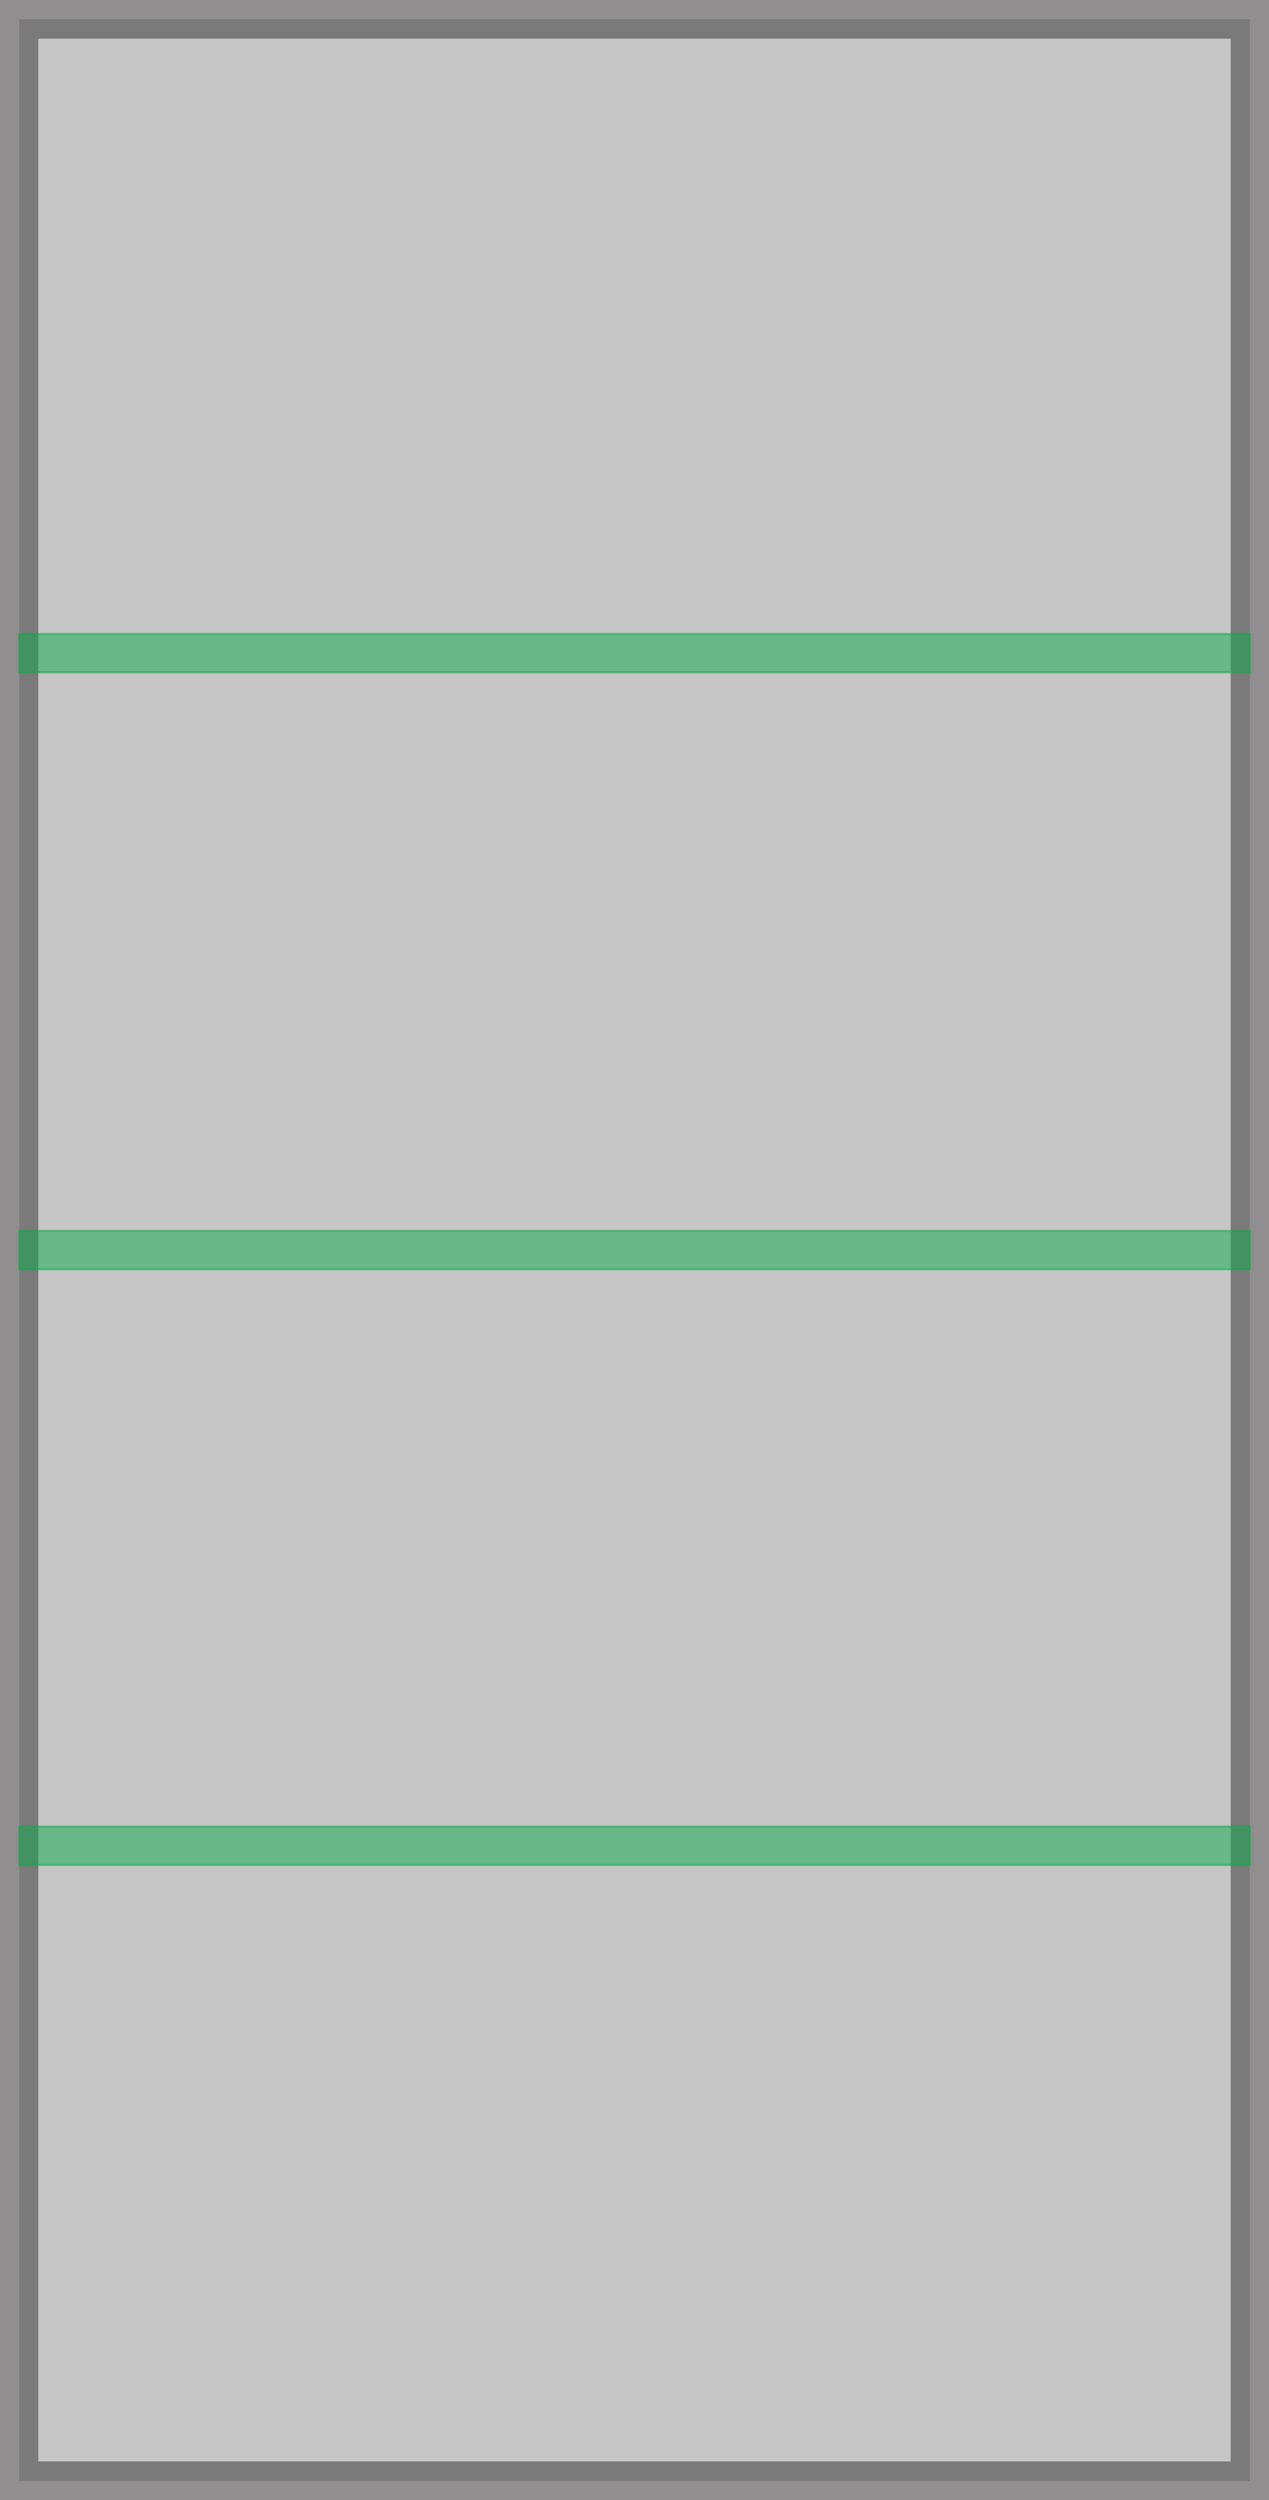 <?xml version="1.0" encoding="UTF-8" standalone="no"?>
<!-- Generator: Adobe Illustrator 16.0.0, SVG Export Plug-In . SVG Version: 6.00 Build 0)  -->

<svg
     version="1.1"
     x="0px"
     y="0px"
     width="2475"
     height="4875"
     viewBox="0 0 2475 4875"
     enable-background="new 0 0 594 1170"
     xml:space="preserve"
     id="svg213"
     sodipodi:docname="AccordionBoard.svg"
     inkscape:version="1.4 (e7c3feb1, 2024-10-09)"
     xmlns:inkscape="http://www.inkscape.org/namespaces/inkscape"
     xmlns:sodipodi="http://sodipodi.sourceforge.net/DTD/sodipodi-0.dtd"
     xmlns="http://www.w3.org/2000/svg"
     xmlns:svg="http://www.w3.org/2000/svg"><defs
         id="defs1">
	
	
	
	

		
		
		
	</defs><sodipodi:namedview
         id="namedview1"
         pagecolor="#505050"
         bordercolor="#eeeeee"
         borderopacity="1"
         inkscape:showpageshadow="0"
         inkscape:pageopacity="0"
         inkscape:pagecheckerboard="0"
         inkscape:deskcolor="#d1d1d1"
         inkscape:zoom="0.13054279"
         inkscape:cx="842.63558"
         inkscape:cy="3960.3872"
         inkscape:window-width="1872"
         inkscape:window-height="1027"
         inkscape:window-x="62"
         inkscape:window-y="25"
         inkscape:window-maximized="1"
         inkscape:current-layer="svg213" /><path
         id="Bleed_Zone"
         opacity="0.5"
         fill="#231f20"
         d="M 2.1000005e-6,-1.4999996e-6 H 2475 V 4875 H 2.1000005e-6 Z"
         style="stroke-width:4.167"
         sodipodi:nodetypes="ccccc" /><rect
         id="clipping"
         x="37.5"
         y="37.5"
         fill="none"
         stroke="#ec1e28"
         width="2400"
         height="4800"
         style="stroke-width:4.167;fill:#7a7a7a;fill-opacity:1;stroke:none" /><rect
         id="rect1"
         x="74.74"
         y="75.417"
         fill="none"
         stroke="#ec1e28"
         width="2325.521"
         height="4724.167"
         style="fill:#c6c6c6;fill-opacity:1;stroke:none;stroke-width:4.069" /><rect
         x="37.5"
         y="1236.071"
         fill="#0aaa4b"
         stroke="#0aaa4b"
         width="2400"
         height="75"
         id="rect4"
         style="opacity:0.5;stroke-width:4.167" /><rect
         x="37.5"
         y="2400"
         fill="#0aaa4b"
         stroke="#0aaa4b"
         width="2400"
         height="75"
         id="rect5"
         style="opacity:0.5;stroke-width:4.167" /><rect
         x="37.5"
         y="3561.596"
         fill="#0aaa4b"
         stroke="#0aaa4b"
         width="2400"
         height="75"
         id="rect6"
         style="opacity:0.5;stroke-width:4.167" /></svg>
